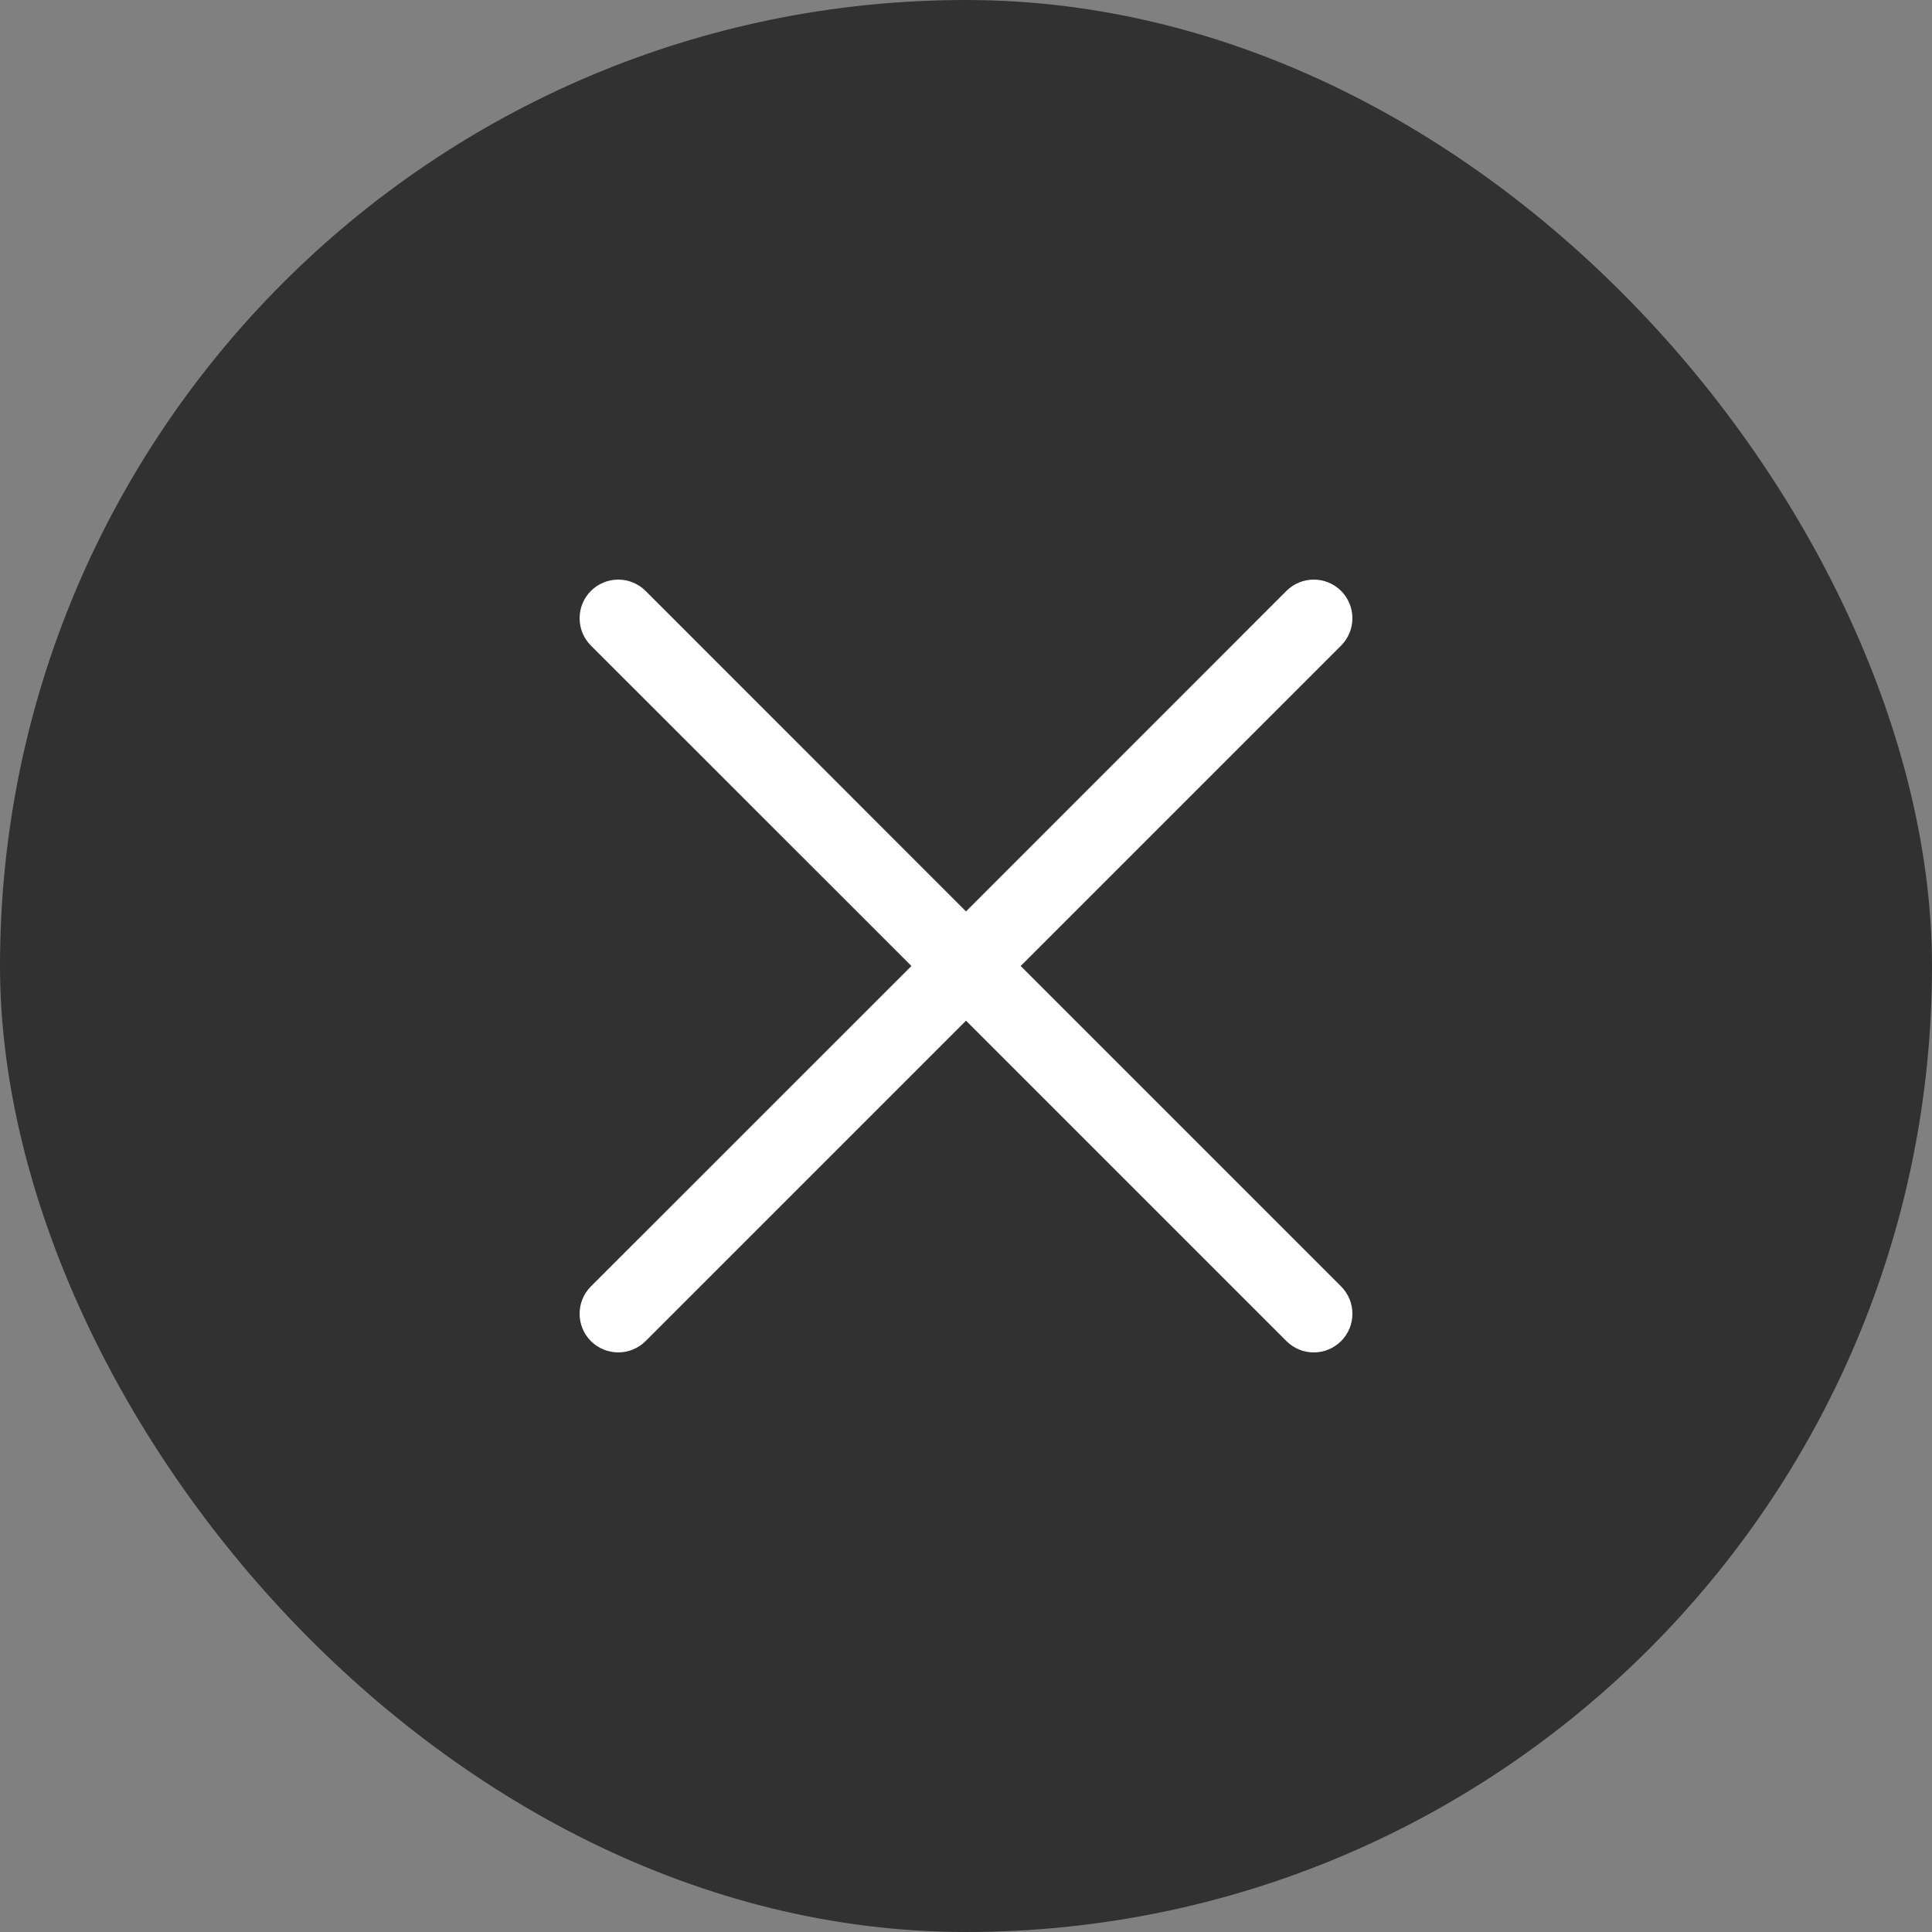 <svg width="20" height="20" viewBox="0 0 20 20" fill="none" xmlns="http://www.w3.org/2000/svg">
<rect x="0" y="0" width="20" height="20" fill="#808080" stroke="none"/>
<rect width="20" height="20" rx="10" fill="#111111" fill-opacity="0.7"/>
<path d="M13.883 13.317C13.92 13.354 13.949 13.398 13.97 13.447C13.99 13.495 14 13.547 14 13.6C14 13.652 13.99 13.704 13.97 13.753C13.949 13.802 13.92 13.846 13.883 13.883C13.846 13.92 13.802 13.949 13.753 13.97C13.704 13.99 13.652 14 13.6 14C13.547 14 13.495 13.99 13.447 13.97C13.398 13.949 13.354 13.92 13.317 13.883L10 10.566L6.683 13.883C6.608 13.958 6.506 14 6.4 14C6.294 14 6.192 13.958 6.117 13.883C6.042 13.808 6 13.706 6 13.6C6 13.494 6.042 13.392 6.117 13.317L9.435 10L6.117 6.683C6.042 6.608 6 6.506 6 6.4C6 6.294 6.042 6.192 6.117 6.117C6.192 6.042 6.294 6 6.4 6C6.506 6 6.608 6.042 6.683 6.117L10 9.435L13.317 6.117C13.392 6.042 13.494 6 13.6 6C13.706 6 13.808 6.042 13.883 6.117C13.958 6.192 14 6.294 14 6.4C14 6.506 13.958 6.608 13.883 6.683L10.566 10L13.883 13.317Z" fill="white"/>
</svg>
